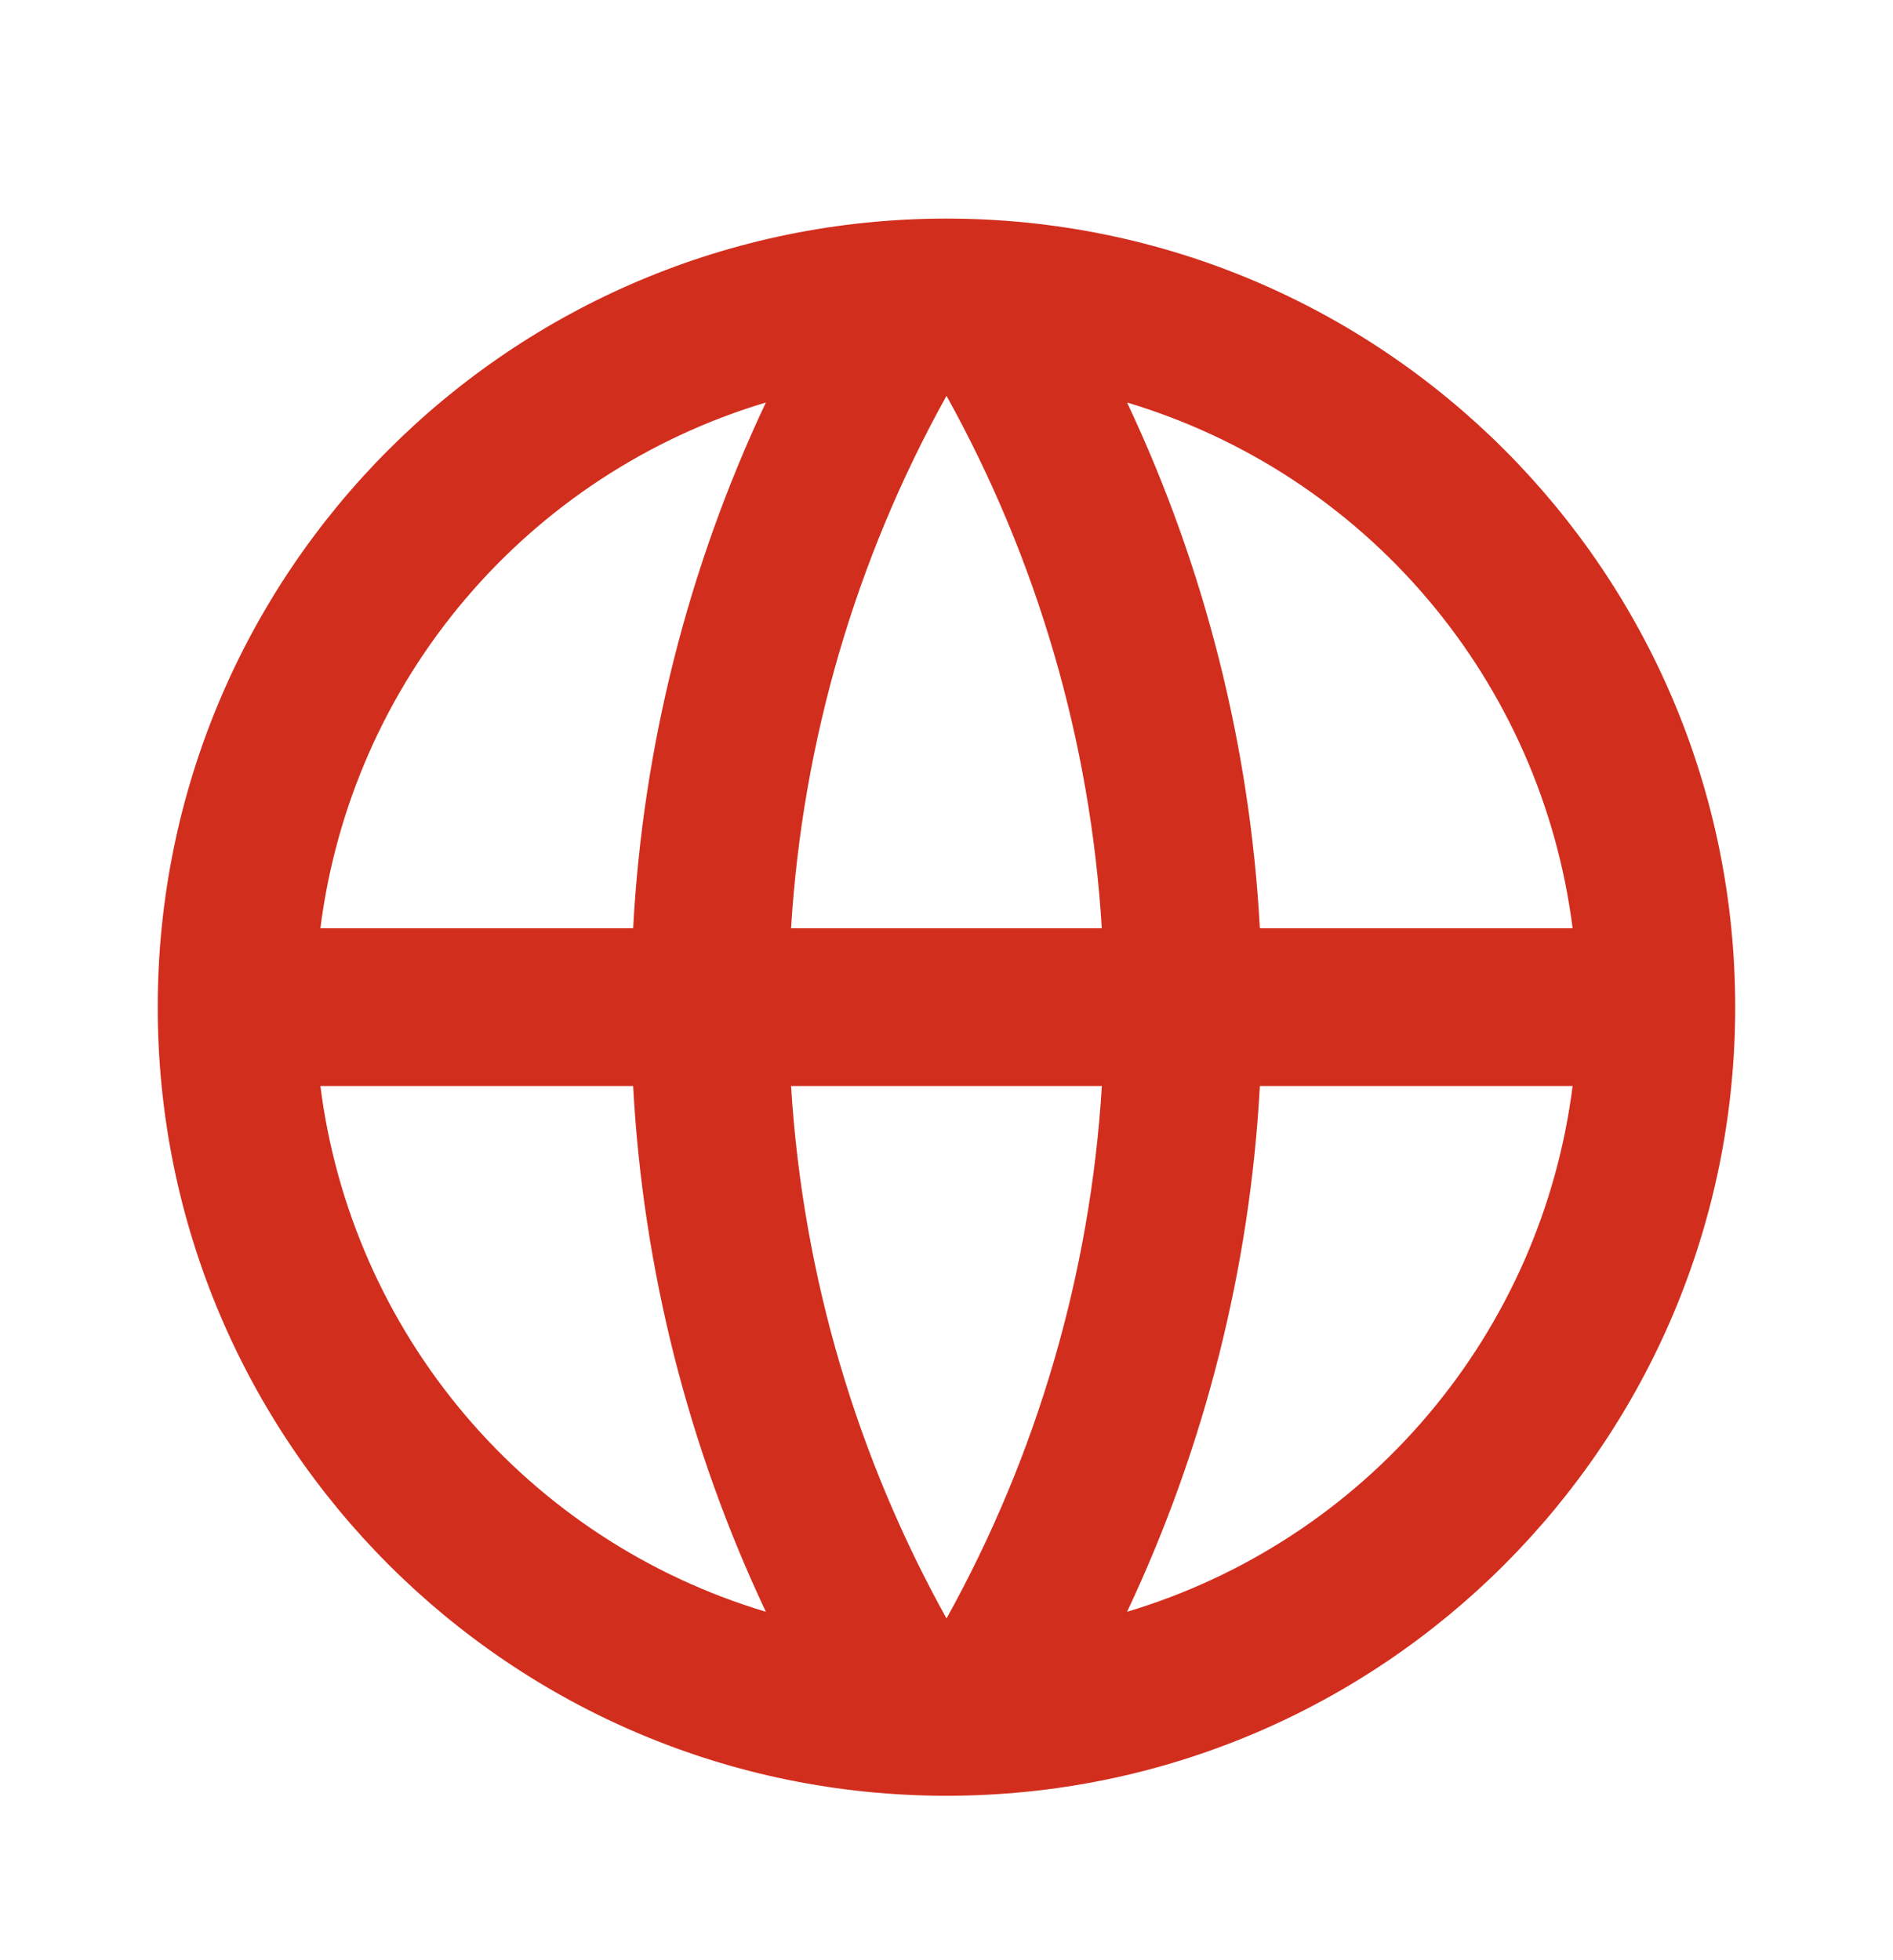 <svg width="28" height="29" viewBox="0 0 28 29" fill="none" xmlns="http://www.w3.org/2000/svg">
<g id="ri:global-line">
<path id="Vector" d="M14 26.567C7.556 26.567 2.333 21.344 2.333 14.9C2.333 8.457 7.556 3.234 14 3.234C20.443 3.234 25.666 8.457 25.666 14.9C25.666 21.344 20.443 26.567 14 26.567ZM11.328 23.845C10.177 21.404 9.51 18.762 9.365 16.067H4.739C4.966 17.862 5.709 19.553 6.879 20.934C8.049 22.315 9.594 23.326 11.328 23.845ZM11.701 16.067C11.877 18.912 12.691 21.585 14 23.944C15.344 21.523 16.129 18.831 16.298 16.067H11.701ZM23.261 16.067H18.635C18.489 18.762 17.822 21.404 16.671 23.845C18.405 23.326 19.951 22.315 21.12 20.934C22.29 19.553 23.034 17.862 23.261 16.067ZM4.739 13.733H9.365C9.51 11.038 10.177 8.397 11.328 5.955C9.594 6.474 8.049 7.486 6.879 8.867C5.709 10.247 4.966 11.938 4.739 13.733ZM11.703 13.733H16.297C16.129 10.969 15.344 8.278 14 5.856C12.655 8.278 11.87 10.969 11.701 13.733H11.703ZM16.671 5.955C17.822 8.397 18.489 11.038 18.635 13.733H23.261C23.034 11.938 22.29 10.247 21.12 8.867C19.951 7.486 18.405 6.474 16.671 5.955Z" fill="#D22E1E"/>
</g>
</svg>
